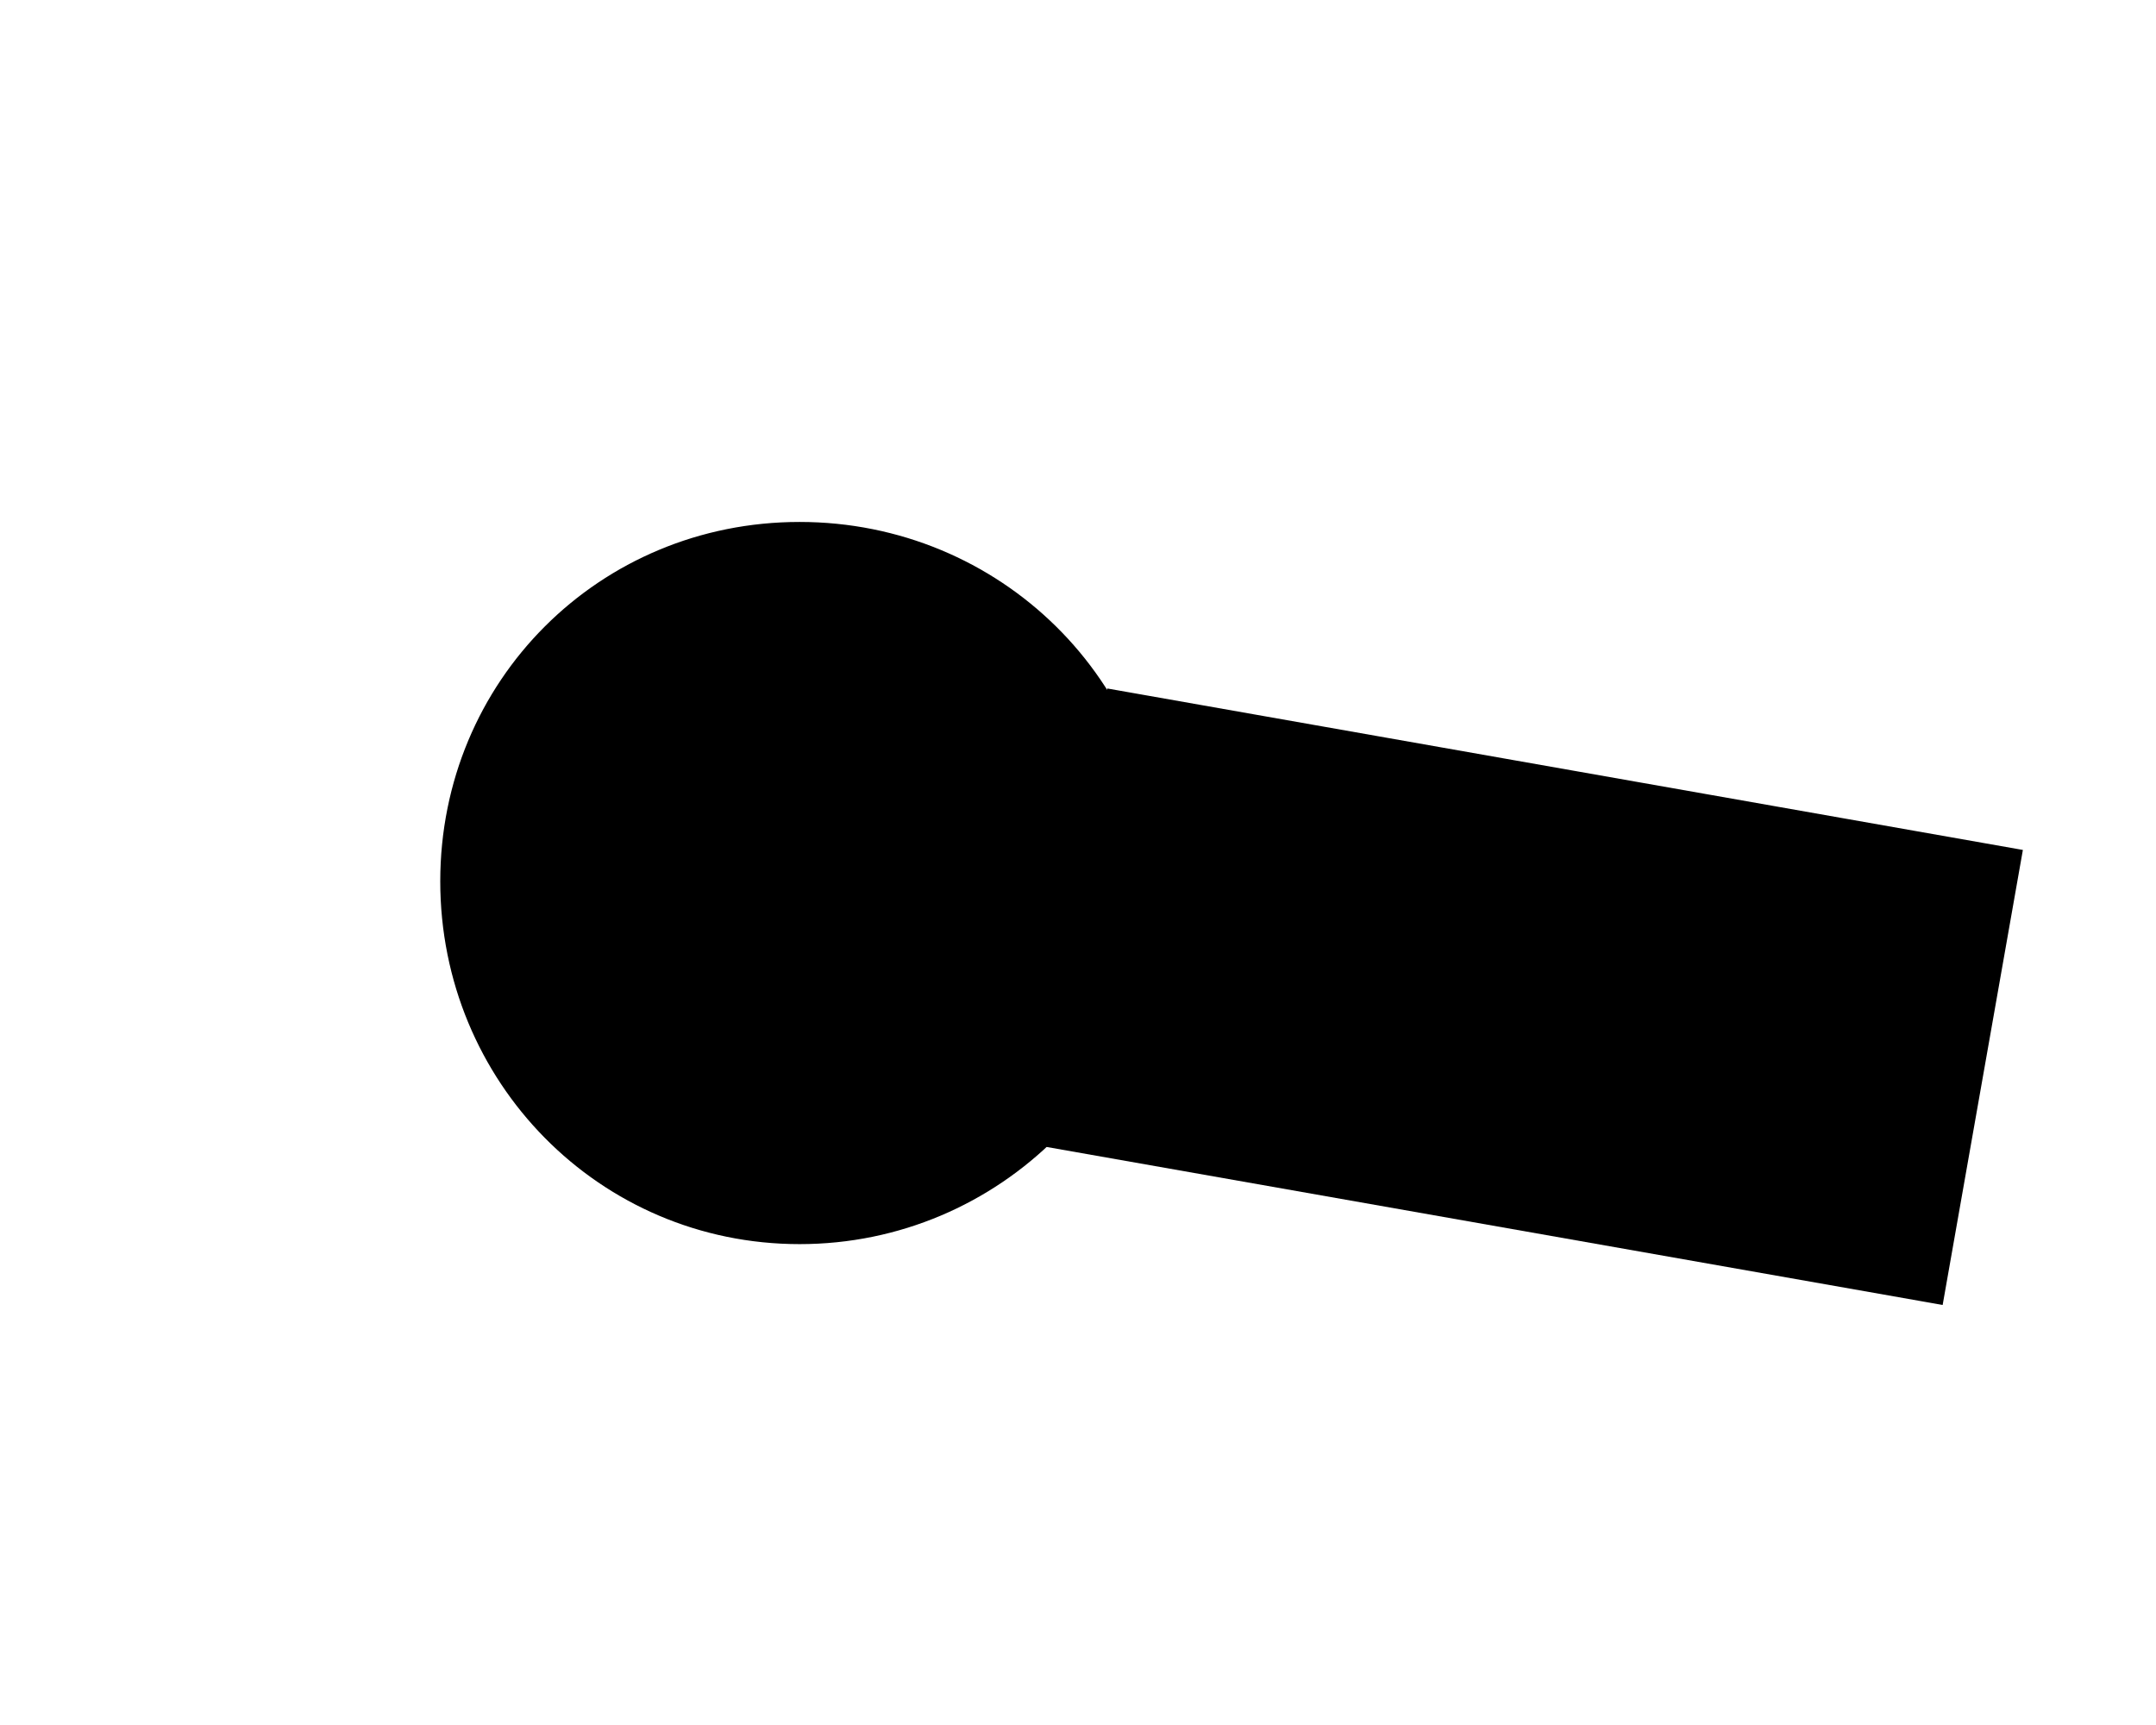 <svg width="630" height="504" viewBox="0 0 630 504" fill="none" xmlns="http://www.w3.org/2000/svg">
<path d="M306.842 333.742L306.444 333.698L306.302 334.687L566.761 380.613L567.253 380.7L567.34 380.207L590.435 249.228L590.522 248.735L590.03 248.649L323.943 201.73L323.733 202.707L324.327 202.858C334.047 218.775 339.647 237.483 339.647 257.499C339.647 287.524 327.046 314.604 306.842 333.742Z" fill="black" stroke="black"/>
<path d="M339.146 257.5C339.146 315.766 291.913 363 233.646 363C175.38 363 129.146 315.766 129.146 257.5C129.146 199.234 175.38 153 233.646 153C291.913 153 339.146 199.234 339.146 257.5Z" fill="black" stroke="black"/>
</svg>
